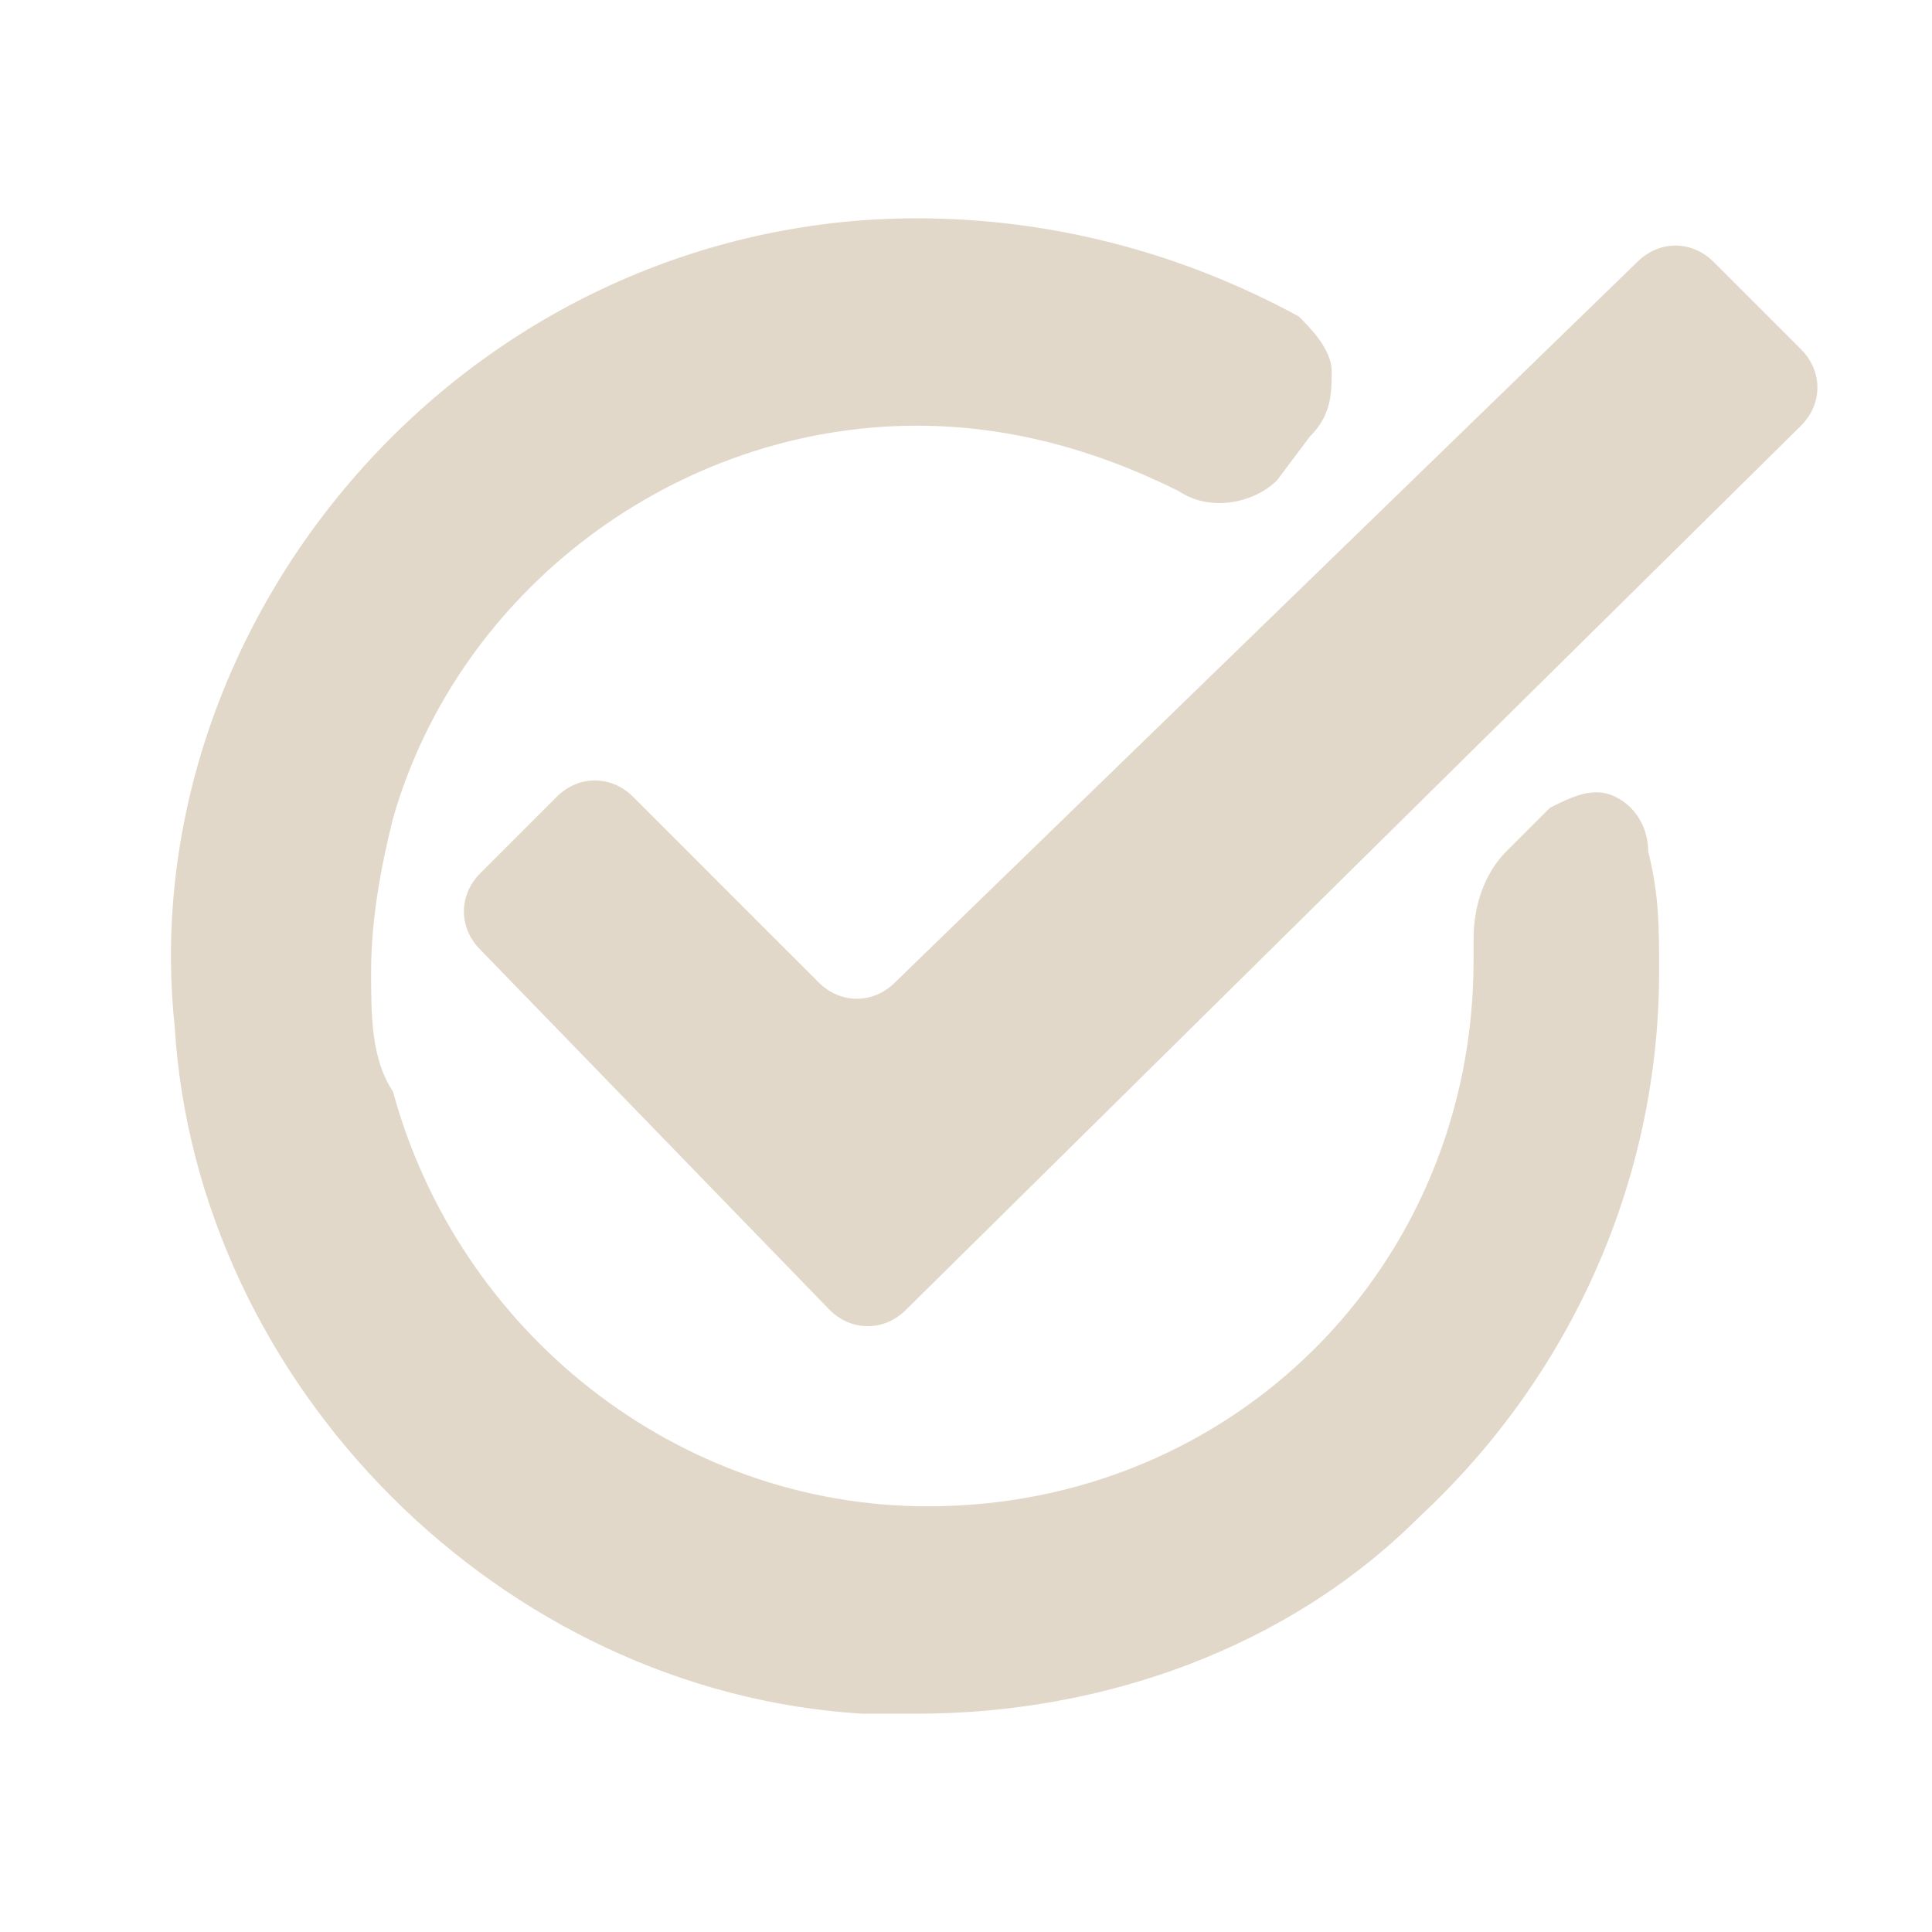 <?xml version="1.0" encoding="utf-8"?>
<!-- Generator: Adobe Illustrator 26.0.3, SVG Export Plug-In . SVG Version: 6.00 Build 0)  -->
<svg version="1.1" id="Layer_1" xmlns="http://www.w3.org/2000/svg" xmlns:xlink="http://www.w3.org/1999/xlink" x="0px" y="0px"
	 viewBox="0 0 17.7 17.7" style="enable-background:new 0 0 17.7 17.7;" xml:space="preserve">
<style type="text/css">
	.st0{fill:#e2d8c9;}
</style>
<g>
	<path class="st0" d="M14.8,7.3c-0.2-0.1-0.4,0-0.6,0.1l-0.4,0.4c-0.2,0.2-0.3,0.5-0.3,0.8c0,0.1,0,0.1,0,0.2c0,2.8-2.2,5-5,5
		c-2.3,0-4.3-1.6-4.9-3.8C3.4,9.7,3.4,9.3,3.4,8.9c0-0.5,0.1-1,0.2-1.4c0.6-2.1,2.6-3.6,4.8-3.6c0.8,0,1.6,0.2,2.4,0.6
		c0.3,0.2,0.7,0.1,0.9-0.1L12,4c0.2-0.2,0.2-0.4,0.2-0.6c0-0.2-0.2-0.4-0.3-0.5C10.8,2.3,9.6,2,8.4,2c-1.9,0-3.7,0.8-5,2.2
		c-1.3,1.4-2,3.3-1.8,5.2c0.2,3.3,3,6.1,6.3,6.3c0.2,0,0.4,0,0.5,0c1.7,0,3.4-0.6,4.6-1.8c1.4-1.3,2.2-3.1,2.2-5
		c0-0.4,0-0.7-0.1-1.1C15.1,7.6,15,7.4,14.8,7.3z"/>
	<path class="st0" d="M16.5,3.2l-0.8-0.8c-0.2-0.2-0.5-0.2-0.7,0L8.2,9C8,9.2,7.7,9.2,7.5,9L5.8,7.3c-0.2-0.2-0.5-0.2-0.7,0L4.4,8
		c-0.2,0.2-0.2,0.5,0,0.7L7.6,12c0.2,0.2,0.5,0.2,0.7,0l8.2-8.1C16.7,3.7,16.7,3.4,16.5,3.2z"/>
</g>
</svg>
